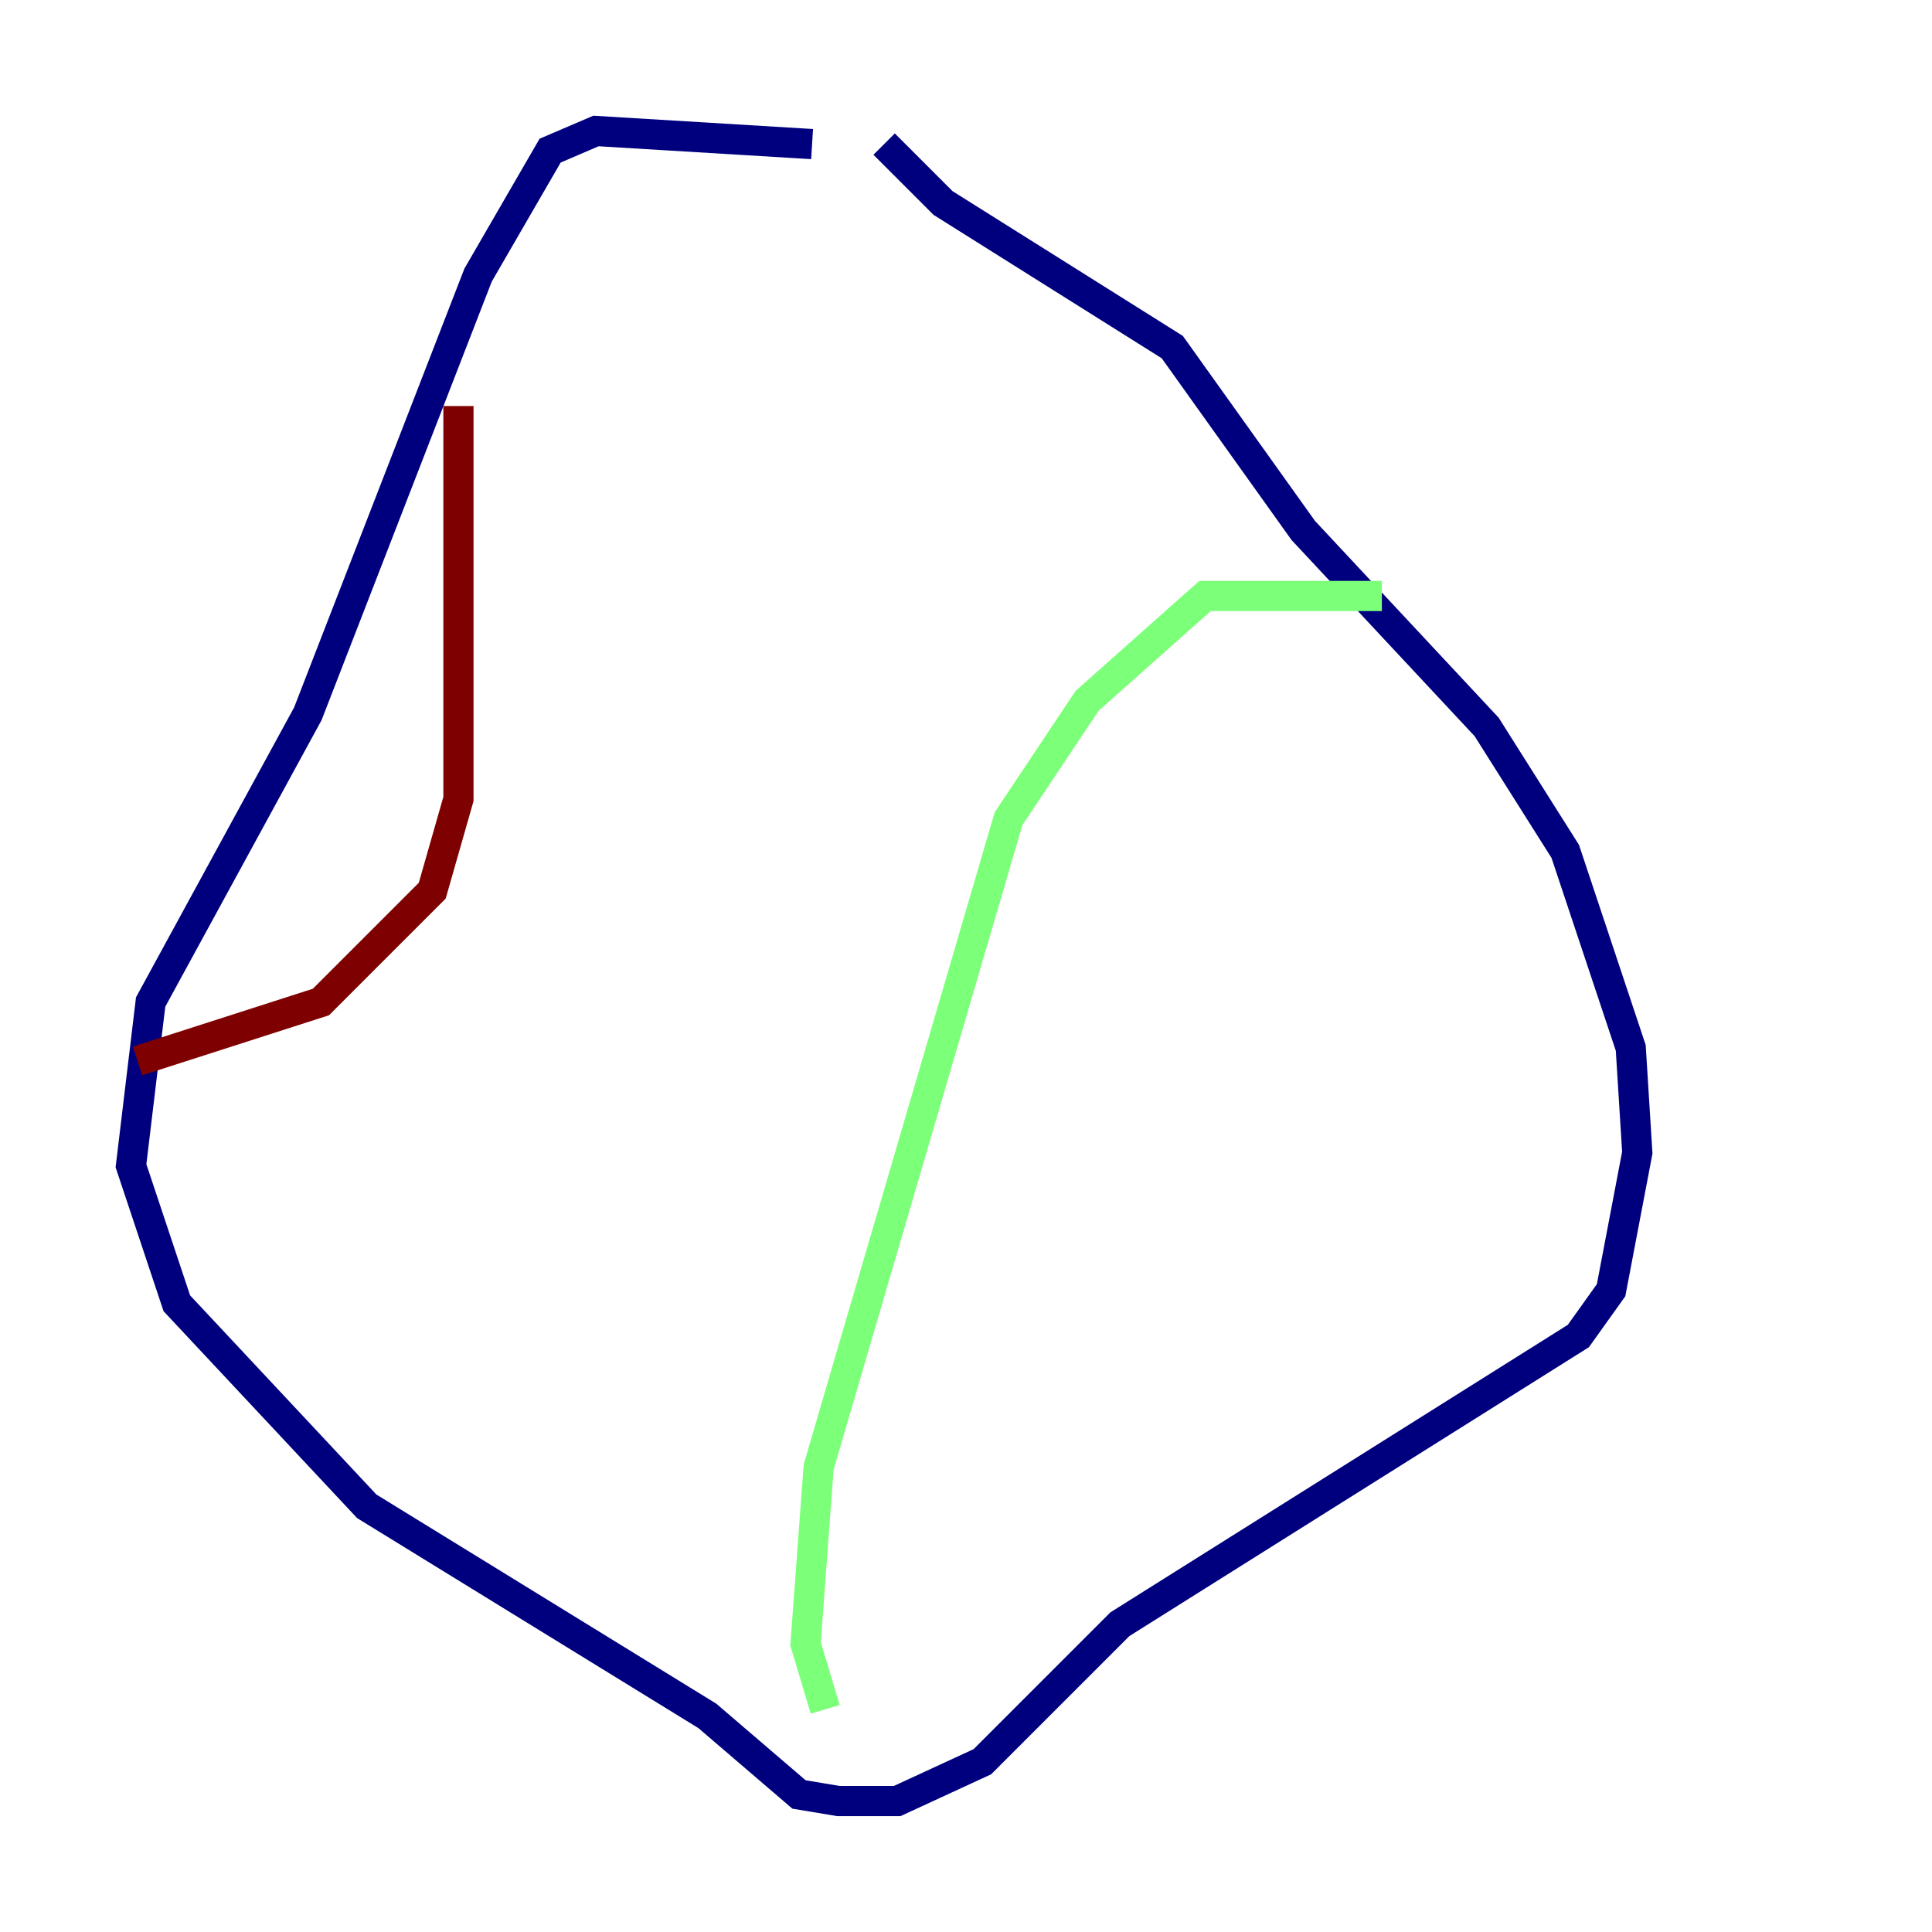 <?xml version="1.0" encoding="utf-8" ?>
<svg baseProfile="tiny" height="128" version="1.2" viewBox="0,0,128,128" width="128" xmlns="http://www.w3.org/2000/svg" xmlns:ev="http://www.w3.org/2001/xml-events" xmlns:xlink="http://www.w3.org/1999/xlink"><defs /><polyline fill="none" points="53.803,9.546 39.485,8.678 36.447,9.98 31.675,18.224 20.393,47.295 9.98,66.386 8.678,77.234 11.715,86.346 24.298,99.797 46.861,113.681 52.936,118.888 55.539,119.322 59.444,119.322 65.085,116.719 74.197,107.607 104.57,88.515 106.739,85.478 108.475,76.366 108.041,69.424 103.702,56.407 98.495,48.163 86.346,35.146 77.668,22.997 62.481,13.451 58.576,9.546" stroke="#00007f" stroke-width="2" /><polyline fill="none" points="91.552,39.485 79.837,39.485 72.027,46.427 66.82,54.237 54.237,97.193 53.37,108.909 54.671,113.248" stroke="#7cff79" stroke-width="2" /><polyline fill="none" points="30.373,26.902 30.373,52.936 28.637,59.01 21.261,66.386 9.112,70.291" stroke="#7f0000" stroke-width="2" /></svg>